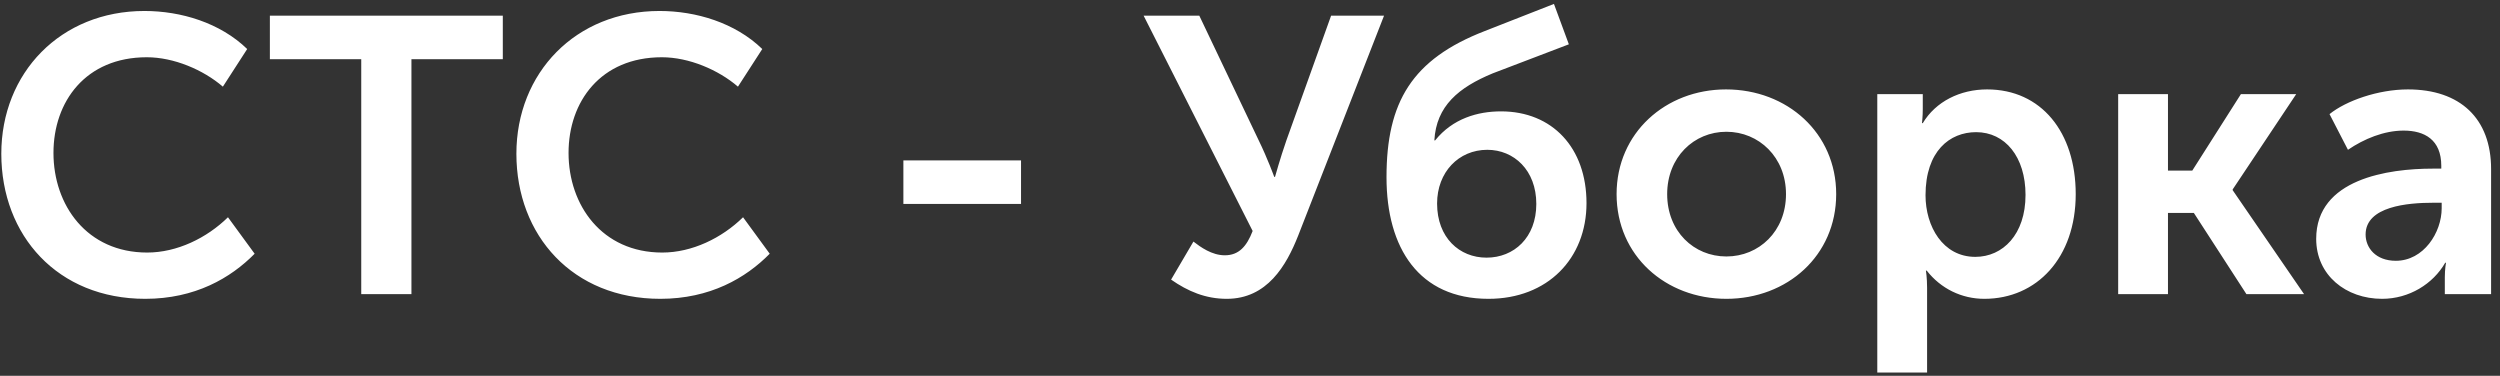 <svg width="153" height="23" viewBox="0 0 153 23" fill="none" xmlns="http://www.w3.org/2000/svg">
<rect x="0" y="0" width="153" height="23" fill="#333333" stroke="none"/>
<path d="M0.08 9.408C0.08 14.424 3.536 18.288 8.888 18.288C11.936 18.288 14.12 17.016 15.584 15.528L13.952 13.296C12.656 14.568 10.832 15.456 9.008 15.456C5.312 15.456 3.272 12.552 3.272 9.36C3.272 6.216 5.24 3.504 8.984 3.504C10.64 3.504 12.44 4.272 13.64 5.304L15.128 3C13.472 1.392 11.072 0.672 8.84 0.672C3.704 0.672 0.08 4.464 0.08 9.408ZM22.108 18H25.18V3.624H30.772V0.96H16.516V3.624H22.108V18ZM31.603 9.408C31.603 14.424 35.059 18.288 40.411 18.288C43.459 18.288 45.643 17.016 47.107 15.528L45.475 13.296C44.179 14.568 42.355 15.456 40.531 15.456C36.835 15.456 34.795 12.552 34.795 9.36C34.795 6.216 36.763 3.504 40.507 3.504C42.163 3.504 43.963 4.272 45.163 5.304L46.651 3C44.995 1.392 42.595 0.672 40.363 0.672C35.227 0.672 31.603 4.464 31.603 9.408ZM55.287 12.48H62.487V9.816H55.287V12.48ZM71.671 17.112C72.703 17.832 73.782 18.288 75.079 18.288C77.55 18.288 78.727 16.248 79.447 14.424L84.703 0.96H81.463L78.727 8.592C78.343 9.696 78.031 10.824 78.031 10.824H77.983C77.983 10.824 77.575 9.696 77.022 8.568L73.398 0.96H69.99L76.662 14.136C76.302 15.072 75.823 15.624 74.959 15.624C74.166 15.624 73.471 15.12 73.038 14.784L71.671 17.112ZM84.854 10.848C84.854 15.192 86.846 18.288 91.094 18.288C94.718 18.288 97.094 15.816 97.094 12.432C97.094 9.048 95.006 6.816 91.862 6.816C90.446 6.816 88.91 7.248 87.83 8.592H87.782C87.902 6.48 89.27 5.352 91.358 4.488L96.014 2.712L95.102 0.24L90.878 1.896C86.414 3.624 84.854 6.24 84.854 10.848ZM87.95 12.456C87.95 10.536 89.27 9.168 91.022 9.168C92.654 9.168 94.022 10.416 94.022 12.48C94.022 14.544 92.654 15.768 90.974 15.768C89.318 15.768 87.95 14.544 87.95 12.456ZM98.935 11.88C98.935 15.648 101.935 18.288 105.655 18.288C109.375 18.288 112.375 15.648 112.375 11.88C112.375 8.136 109.375 5.472 105.631 5.472C101.935 5.472 98.935 8.136 98.935 11.88ZM102.031 11.88C102.031 9.624 103.663 8.064 105.655 8.064C107.647 8.064 109.303 9.624 109.303 11.88C109.303 14.16 107.647 15.696 105.655 15.696C103.663 15.696 102.031 14.16 102.031 11.88ZM114.89 22.8H117.938V17.616C117.938 16.992 117.866 16.56 117.866 16.56H117.914C118.778 17.664 120.05 18.288 121.442 18.288C124.658 18.288 127.034 15.768 127.034 11.88C127.034 8.088 124.922 5.472 121.61 5.472C119.954 5.472 118.466 6.216 117.674 7.536H117.626C117.626 7.536 117.674 7.128 117.674 6.672V5.76H114.89V22.8ZM117.842 11.952C117.842 9.24 119.33 8.088 120.938 8.088C122.714 8.088 123.962 9.6 123.962 11.928C123.962 14.352 122.57 15.72 120.89 15.72C118.898 15.72 117.842 13.848 117.842 11.952ZM129.632 18H132.68V13.032H134.264L137.48 18H141.008L136.64 11.64V11.592L140.528 5.76H137.144L134.168 10.44H132.68V5.76H129.632V18ZM141.751 14.616C141.751 16.848 143.575 18.288 145.783 18.288C147.439 18.288 148.903 17.376 149.647 16.08H149.695C149.695 16.08 149.623 16.464 149.623 16.968V18H152.455V10.344C152.455 7.248 150.559 5.472 147.367 5.472C145.543 5.472 143.575 6.168 142.567 6.984L143.695 9.168C144.679 8.496 145.903 7.992 147.103 7.992C148.375 7.992 149.407 8.544 149.407 10.152V10.32H148.879C146.167 10.32 141.751 10.944 141.751 14.616ZM144.775 14.352C144.775 12.624 147.367 12.408 148.903 12.408H149.431V12.744C149.431 14.232 148.327 15.96 146.623 15.96C145.399 15.96 144.775 15.168 144.775 14.352Z" fill="white"/>
</svg>
